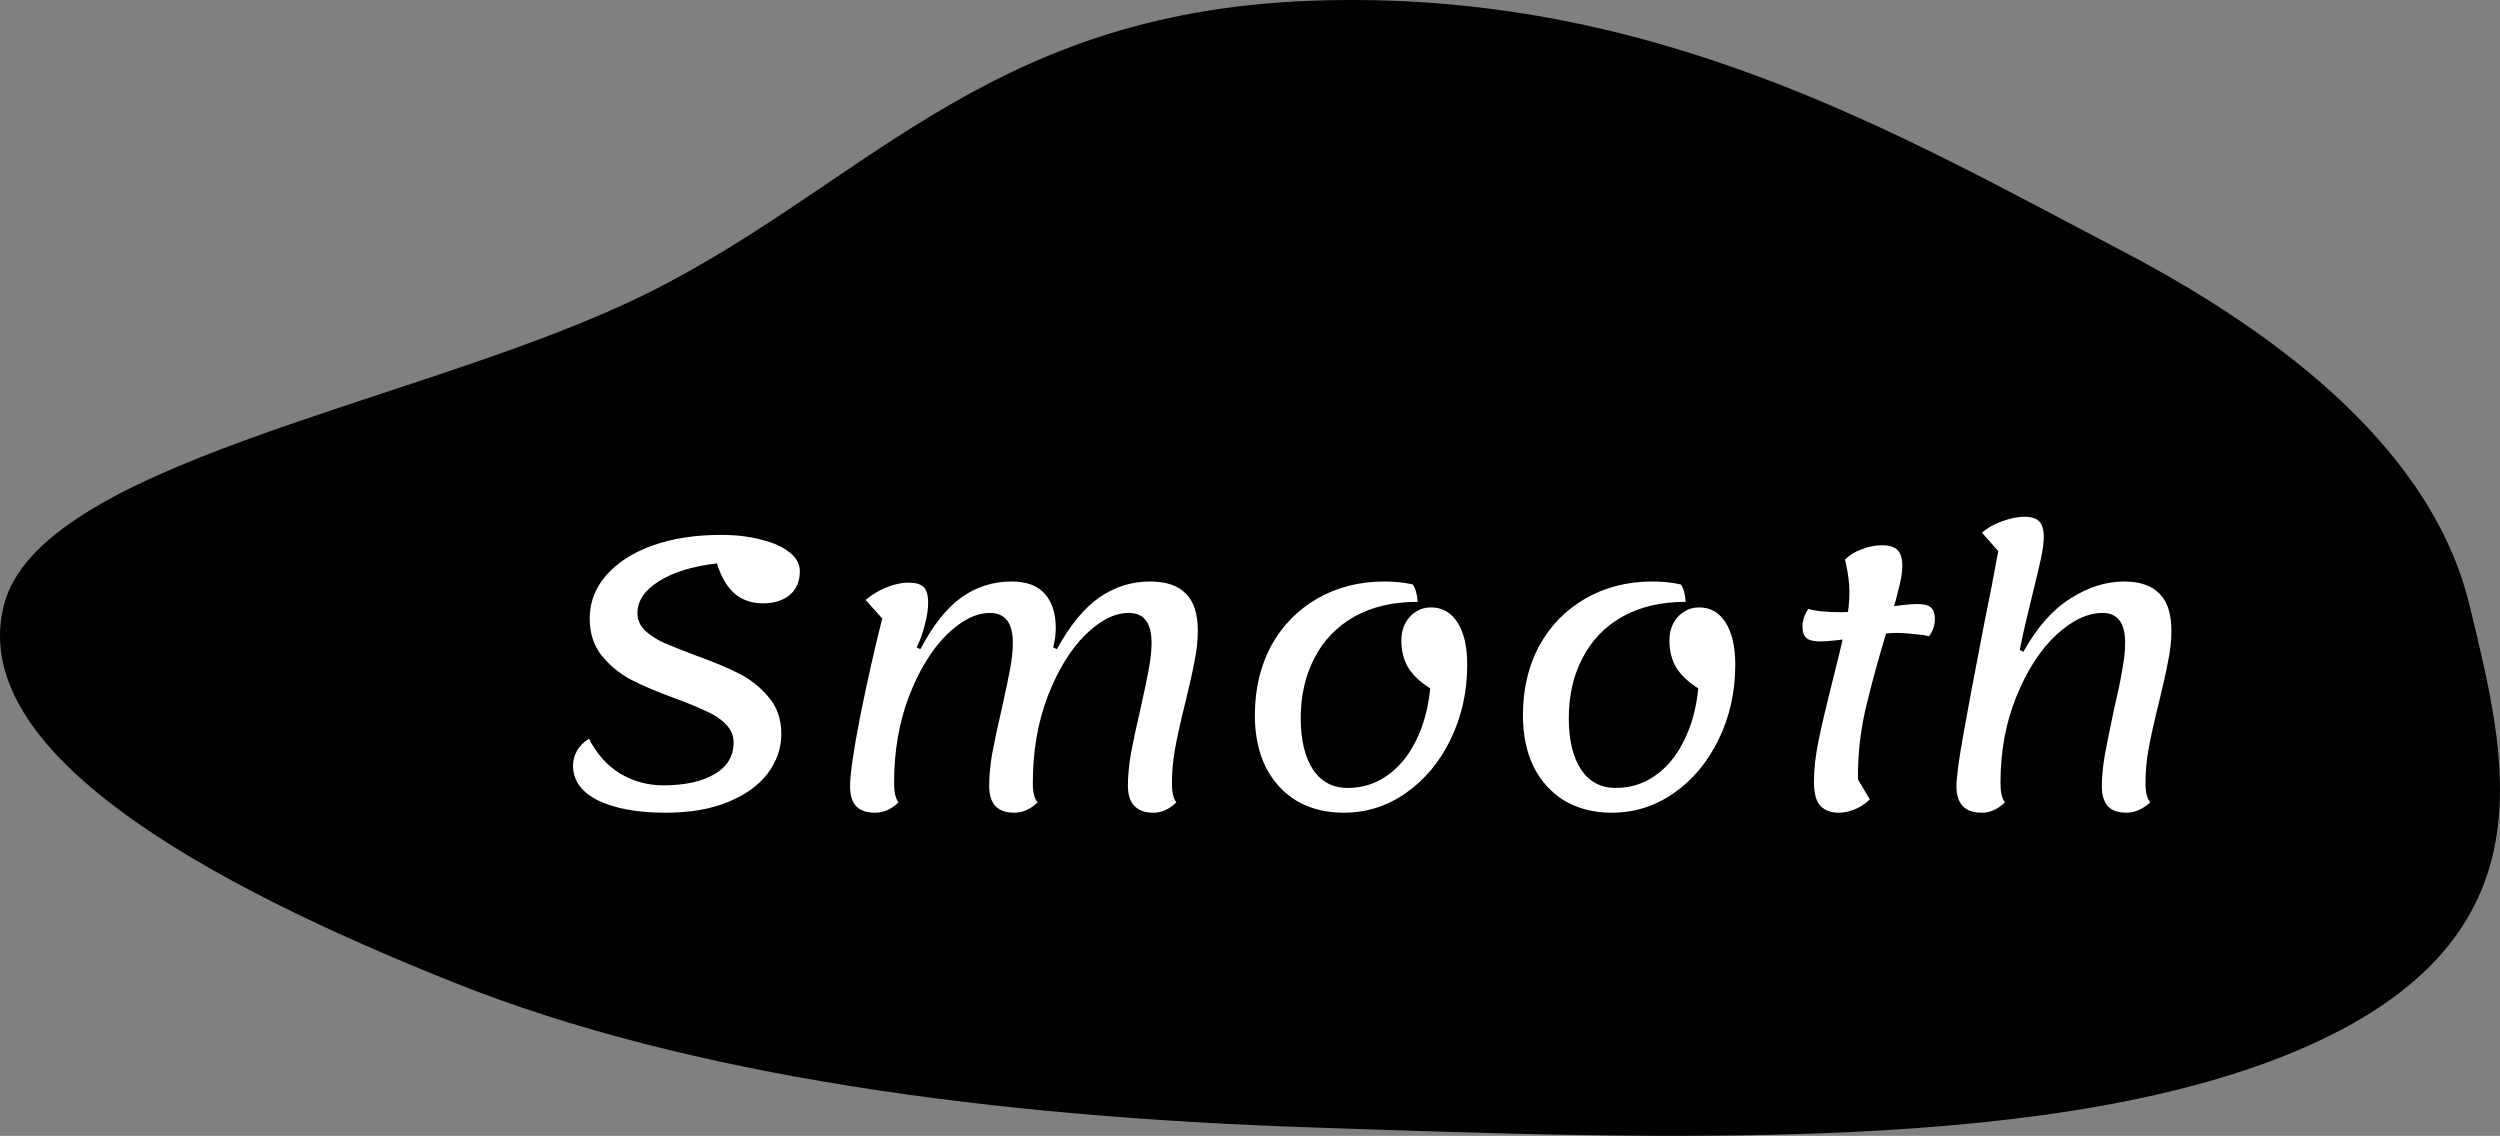 <svg width="865" height="393" viewBox="0 0 865 393" fill="none" xmlns="http://www.w3.org/2000/svg">
<rect x="0" y="0" width="865" height="393" fill="#808080" stroke="none"/>
<path fill-rule="evenodd" clip-rule="evenodd" d="M453.957 0.249C571.902 -3.987 657.382 46.65 733.603 86.467C801.598 121.987 843.407 163.292 854.472 209.47C867.178 262.505 884.14 323.277 799.488 361.454C714.416 399.82 575.449 394.154 453.957 390.097C344.126 386.429 238.769 372.559 157.191 340.005C71.162 305.675 -11.503 260.251 1.321 209.47C13.581 160.926 139.983 140.42 216.531 105.037C296.876 67.9 337.794 4.421 453.957 0.249Z" fill="black"/>
<path d="M230.276 281.2C220.633 281.2 212.868 279.792 206.98 276.976C201.177 274.075 198.276 270.064 198.276 264.944C198.276 263.067 198.745 261.317 199.684 259.696C200.708 257.989 202.073 256.624 203.78 255.6C206.425 260.805 210.009 264.816 214.532 267.632C219.14 270.363 224.132 271.728 229.508 271.728C236.846 271.728 242.734 270.448 247.172 267.888C251.609 265.328 253.827 261.659 253.827 256.88C253.827 254.491 252.932 252.4 251.14 250.608C249.433 248.816 247.214 247.323 244.484 246.128C241.838 244.848 238.212 243.355 233.604 241.648C227.289 239.344 222.169 237.168 218.244 235.12C214.404 233.072 211.076 230.341 208.26 226.928C205.444 223.429 204.036 219.12 204.036 214C204.036 208.453 205.913 203.504 209.668 199.152C213.508 194.715 218.841 191.259 225.668 188.784C232.58 186.309 240.516 185.072 249.476 185.072C254.681 185.072 259.332 185.627 263.428 186.736C267.609 187.76 270.852 189.211 273.156 191.088C275.545 192.965 276.74 195.141 276.74 197.616C276.74 201.2 275.545 203.973 273.156 205.936C270.852 207.813 267.78 208.752 263.94 208.752C260.014 208.752 256.729 207.6 254.084 205.296C251.438 202.907 249.433 199.451 248.068 194.928C239.449 195.952 232.708 198.043 227.844 201.2C222.98 204.272 220.548 207.941 220.548 212.208C220.548 214.427 221.401 216.389 223.108 218.096C224.814 219.717 226.948 221.125 229.508 222.32C232.068 223.429 235.694 224.88 240.388 226.672C246.617 228.891 251.737 231.024 255.748 233.072C259.758 235.12 263.172 237.851 265.988 241.264C268.889 244.677 270.34 248.901 270.34 253.936C270.34 258.885 268.761 263.451 265.604 267.632C262.532 271.728 257.966 275.013 251.908 277.488C245.934 279.963 238.724 281.2 230.276 281.2ZM302.829 281.2C299.842 281.2 297.623 280.432 296.173 278.896C294.807 277.36 294.125 275.099 294.125 272.112C294.125 267.845 295.319 259.611 297.708 247.408C300.183 235.205 302.701 224.069 305.261 214L299.501 207.6C301.549 205.808 303.938 204.357 306.669 203.248C309.485 202.139 312.002 201.584 314.221 201.584C316.781 201.584 318.573 202.096 319.597 203.12C320.621 204.144 321.133 205.979 321.133 208.624C321.133 210.843 320.749 213.36 319.981 216.176C319.298 218.992 318.359 221.595 317.165 223.984L318.444 224.624C322.797 216.347 327.533 210.373 332.653 206.704C337.858 203.035 343.618 201.2 349.933 201.2C355.223 201.2 359.106 202.651 361.581 205.552C364.055 208.368 365.293 212.293 365.293 217.328C365.293 219.461 364.994 221.68 364.397 223.984L365.677 224.624C370.199 216.347 375.106 210.373 380.397 206.704C385.687 203.035 391.533 201.2 397.933 201.2C403.479 201.2 407.618 202.608 410.349 205.424C413.079 208.155 414.445 212.421 414.445 218.224C414.445 221.637 414.061 225.179 413.293 228.848C412.61 232.517 411.586 237.125 410.221 242.672C408.599 249.157 407.405 254.491 406.637 258.672C405.869 262.768 405.485 266.864 405.485 270.96C405.485 274.117 405.997 276.336 407.021 277.616C404.546 280.005 401.901 281.2 399.085 281.2C396.098 281.2 393.879 280.389 392.429 278.768C390.978 277.232 390.253 274.928 390.253 271.856C390.253 268.613 390.594 264.944 391.277 260.848C392.045 256.667 393.154 251.461 394.605 245.232C395.97 239.173 396.951 234.48 397.549 231.152C398.146 227.824 398.445 224.923 398.445 222.448C398.445 219.035 397.805 216.475 396.525 214.768C395.33 212.976 393.325 212.08 390.509 212.08C385.645 212.08 380.61 214.64 375.405 219.76C370.285 224.88 365.975 231.963 362.477 241.008C359.063 249.968 357.357 259.952 357.357 270.96C357.357 274.203 357.911 276.421 359.021 277.616C356.546 280.005 353.858 281.2 350.957 281.2C347.97 281.2 345.751 280.389 344.301 278.768C342.935 277.232 342.253 274.928 342.253 271.856C342.253 268.613 342.594 264.944 343.277 260.848C344.045 256.667 345.154 251.461 346.604 245.232C347.97 239.173 348.951 234.48 349.549 231.152C350.146 227.824 350.445 224.923 350.445 222.448C350.445 215.536 347.799 212.08 342.509 212.08C337.645 212.08 332.61 214.64 327.405 219.76C322.285 224.88 317.975 231.963 314.477 241.008C311.063 249.968 309.357 259.952 309.357 270.96C309.357 274.117 309.869 276.336 310.893 277.616C308.418 280.005 305.73 281.2 302.829 281.2ZM464.901 281.2C458.757 281.2 453.338 279.835 448.645 277.104C444.037 274.288 440.453 270.363 437.893 265.328C435.418 260.208 434.181 254.277 434.181 247.536C434.181 238.491 436.058 230.469 439.812 223.472C443.653 216.475 448.986 211.013 455.812 207.088C462.639 203.163 470.362 201.2 478.981 201.2C482.565 201.2 485.85 201.541 488.837 202.224C489.775 203.589 490.33 205.595 490.501 208.24C481.967 208.24 474.671 209.947 468.613 213.36C462.554 216.773 457.946 221.552 454.789 227.696C451.631 233.755 450.053 240.667 450.053 248.432C450.053 256.027 451.461 261.957 454.277 266.224C457.093 270.491 461.103 272.624 466.309 272.624C471.343 272.624 475.866 271.216 479.877 268.4C483.973 265.584 487.301 261.573 489.861 256.368C492.506 251.163 494.17 245.104 494.853 238.192C491.354 235.973 488.794 233.541 487.173 230.896C485.637 228.251 484.869 225.136 484.869 221.552C484.869 219.419 485.295 217.499 486.149 215.792C487.087 214 488.325 212.635 489.861 211.696C491.397 210.672 493.146 210.16 495.109 210.16C499.034 210.16 502.106 211.909 504.325 215.408C506.543 218.907 507.653 223.771 507.653 230C507.653 239.387 505.733 248.005 501.893 255.856C498.138 263.621 492.975 269.808 486.405 274.416C479.919 278.939 472.751 281.2 464.901 281.2ZM557.651 281.2C551.507 281.2 546.088 279.835 541.395 277.104C536.787 274.288 533.203 270.363 530.643 265.328C528.168 260.208 526.931 254.277 526.931 247.536C526.931 238.491 528.808 230.469 532.562 223.472C536.403 216.475 541.736 211.013 548.562 207.088C555.389 203.163 563.112 201.2 571.731 201.2C575.315 201.2 578.6 201.541 581.587 202.224C582.525 203.589 583.08 205.595 583.251 208.24C574.717 208.24 567.421 209.947 561.363 213.36C555.304 216.773 550.696 221.552 547.539 227.696C544.381 233.755 542.803 240.667 542.803 248.432C542.803 256.027 544.211 261.957 547.027 266.224C549.843 270.491 553.853 272.624 559.059 272.624C564.093 272.624 568.616 271.216 572.627 268.4C576.723 265.584 580.051 261.573 582.611 256.368C585.256 251.163 586.92 245.104 587.603 238.192C584.104 235.973 581.544 233.541 579.923 230.896C578.387 228.251 577.619 225.136 577.619 221.552C577.619 219.419 578.045 217.499 578.899 215.792C579.837 214 581.075 212.635 582.611 211.696C584.147 210.672 585.896 210.16 587.859 210.16C591.784 210.16 594.856 211.909 597.075 215.408C599.293 218.907 600.403 223.771 600.403 230C600.403 239.387 598.483 248.005 594.643 255.856C590.888 263.621 585.725 269.808 579.155 274.416C572.669 278.939 565.501 281.2 557.651 281.2ZM636.193 281.2C633.547 281.2 631.457 280.432 629.921 278.896C628.385 277.36 627.617 274.501 627.617 270.32C627.617 266.139 628.171 261.36 629.281 255.984C630.39 250.608 632.011 243.696 634.145 235.248C636.107 227.568 637.558 221.467 638.497 216.944C639.435 212.336 639.905 208.368 639.905 205.04C639.905 201.968 639.478 198.512 638.625 194.672L638.369 193.648C639.819 192.112 641.739 190.917 644.129 190.064C646.518 189.125 648.865 188.656 651.169 188.656C653.643 188.656 655.435 189.211 656.545 190.32C657.654 191.429 658.209 193.264 658.209 195.824C658.209 197.872 657.782 200.517 656.929 203.76C656.161 207.003 654.881 211.568 653.089 217.456C649.846 228.208 647.286 237.595 645.409 245.616C643.617 253.552 642.763 261.573 642.849 269.68L646.944 276.592C645.409 278.128 643.659 279.28 641.697 280.048C639.819 280.816 637.985 281.2 636.193 281.2ZM629.665 221.936C627.531 221.936 625.995 221.552 625.057 220.784C624.118 219.931 623.649 218.651 623.649 216.944C623.649 214.725 624.331 212.635 625.697 210.672C628.086 211.44 631.969 211.824 637.345 211.824C640.587 211.824 644.854 211.355 650.145 210.416C652.363 210.075 654.667 209.776 657.057 209.52C659.446 209.179 661.622 209.008 663.585 209.008C665.803 209.008 667.339 209.435 668.193 210.288C669.046 211.141 669.473 212.421 669.473 214.128C669.473 216.347 668.79 218.352 667.425 220.144C666.145 219.803 664.395 219.547 662.177 219.376C660.043 219.12 658.038 218.992 656.161 218.992C654.369 218.992 652.321 219.163 650.017 219.504C647.713 219.76 645.494 220.059 643.361 220.4C637.217 221.424 632.651 221.936 629.665 221.936ZM685.766 281.2C682.779 281.2 680.56 280.432 679.11 278.896C677.659 277.36 676.934 275.099 676.934 272.112C676.934 269.125 677.659 263.536 679.11 255.344C680.56 247.067 682.992 234.096 686.406 216.432C687.259 212.165 688.112 207.899 688.966 203.632C689.819 199.28 690.63 194.971 691.398 190.704L685.766 184.304C687.728 182.597 690.075 181.275 692.806 180.336C695.622 179.312 698.182 178.8 700.486 178.8C702.875 178.8 704.582 179.355 705.606 180.464C706.63 181.488 707.142 183.28 707.142 185.84C707.142 187.461 706.886 189.595 706.374 192.24C705.862 194.8 705.008 198.469 703.814 203.248C701.51 212.549 699.846 219.76 698.822 224.88L700.102 225.52C704.795 217.072 710.214 210.928 716.358 207.088C722.502 203.163 728.688 201.2 734.918 201.2C740.379 201.2 744.475 202.608 747.206 205.424C749.936 208.155 751.302 212.421 751.302 218.224C751.302 221.637 750.918 225.179 750.15 228.848C749.467 232.517 748.443 237.125 747.078 242.672C745.456 249.157 744.262 254.491 743.494 258.672C742.726 262.768 742.342 266.864 742.342 270.96C742.342 274.203 742.896 276.421 744.006 277.616C741.36 280.005 738.63 281.2 735.814 281.2C732.827 281.2 730.651 280.432 729.286 278.896C727.92 277.36 727.238 275.099 727.238 272.112C727.238 268.869 727.579 265.243 728.262 261.232C729.03 257.136 730.096 251.845 731.462 245.36C732.742 239.984 733.68 235.504 734.278 231.92C734.96 228.251 735.302 225.093 735.302 222.448C735.302 215.536 732.699 212.08 727.494 212.08C722.288 212.08 716.912 214.64 711.366 219.76C705.904 224.88 701.339 231.963 697.67 241.008C694 249.968 692.166 259.952 692.166 270.96C692.166 274.117 692.678 276.336 693.702 277.616C691.227 280.005 688.582 281.2 685.766 281.2Z" fill="white"/>
</svg>
